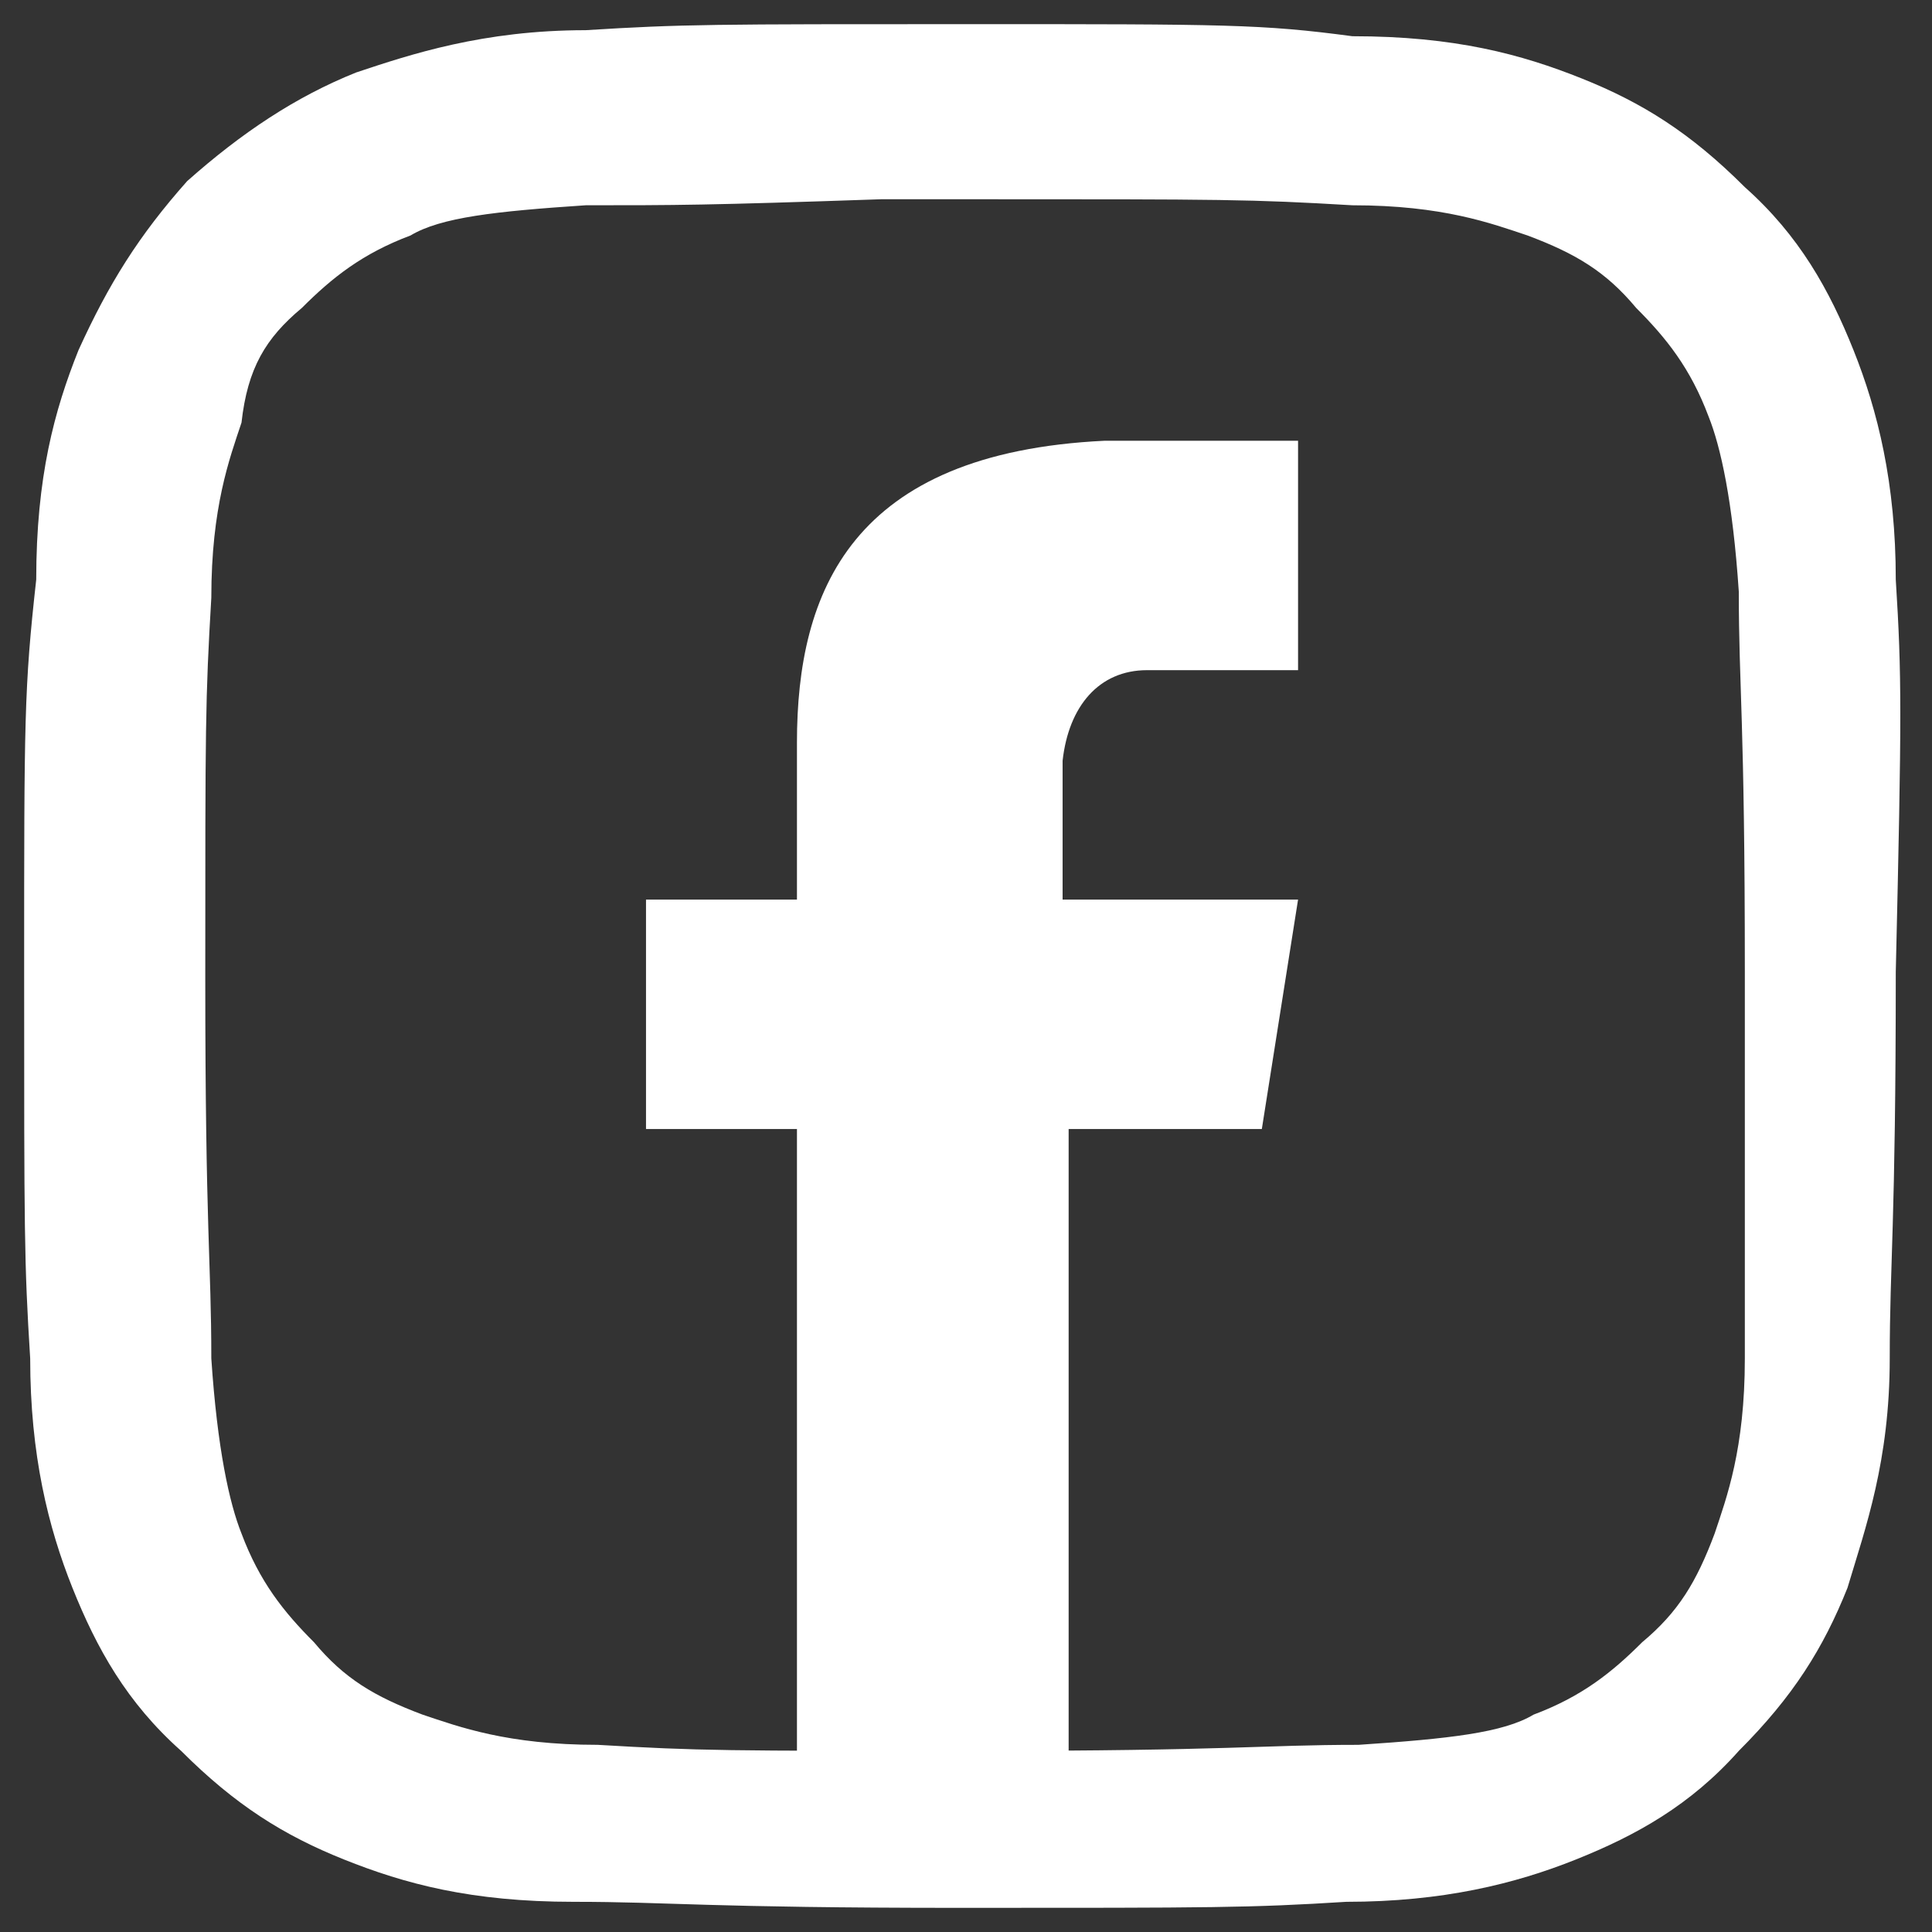 <?xml version="1.0" encoding="utf-8"?>
<!-- Generator: Adobe Illustrator 28.3.0, SVG Export Plug-In . SVG Version: 6.00 Build 0)  -->
<svg version="1.1" id="Capa_1" xmlns="http://www.w3.org/2000/svg" xmlns:xlink="http://www.w3.org/1999/xlink" x="0px" y="0px"
	 viewBox="0 0 32 32" style="enable-background:new 0 0 32 32;" xml:space="preserve">
<rect x="0" y="0" width="32" height="32" fill="#333333" stroke="none"/>
<style type="text/css">
	.st0{fill:#FFFFFF;}
</style>
<g>
	<path class="st0" d="M31.4,9.6c0-1.6-0.3-2.8-0.7-3.8c-0.4-1-0.9-1.9-1.8-2.7c-0.9-0.9-1.7-1.4-2.7-1.8c-1-0.4-2.1-0.7-3.8-0.7
		c-1.5-0.2-2.1-0.2-6.3-0.2c-4.3,0-4.8,0-6.4,0.1C8,0.5,6.8,0.9,5.9,1.2C4.9,1.6,4,2.2,3.1,3C2.3,3.9,1.8,4.7,1.3,5.8
		c-0.4,1-0.7,2.1-0.7,3.8c-0.2,1.8-0.2,2.3-0.2,6.5c0,4.3,0,4.8,0.1,6.4c0,1.6,0.3,2.8,0.7,3.8c0.4,1,0.9,1.9,1.8,2.7
		c0.9,0.9,1.7,1.4,2.7,1.8c1,0.4,2.1,0.7,3.8,0.7c1.6,0,2.2,0.1,6.4,0.1c4.2,0,4.8,0,6.4-0.1c1.6,0,2.8-0.3,3.8-0.7
		c1-0.4,1.9-0.9,2.7-1.8c0.9-0.9,1.4-1.7,1.8-2.7c0.3-1,0.7-2.1,0.7-3.8c0-1.6,0.1-2.2,0.1-6.4C31.5,11.8,31.5,11.2,31.4,9.6z
		 M28.9,22.5c0,1.5-0.3,2.3-0.5,2.9c-0.3,0.8-0.6,1.3-1.2,1.8c-0.5,0.5-1,0.9-1.8,1.2c-0.5,0.3-1.4,0.4-2.9,0.5
		c-1.6,0-2.1,0.1-6.3,0.1c-4.2,0-4.6,0-6.3-0.1c-1.5,0-2.3-0.3-2.9-0.5c-0.8-0.3-1.3-0.6-1.8-1.2c-0.5-0.5-0.9-1-1.2-1.8
		c-0.2-0.5-0.4-1.4-0.5-2.9c0-1.6-0.1-2.1-0.1-6.3c0-4.2,0-4.6,0.1-6.3c0-1.5,0.3-2.3,0.5-2.9C4.1,6.1,4.4,5.6,5,5.1
		c0.5-0.5,1-0.9,1.8-1.2c0.5-0.3,1.4-0.4,2.9-0.5c1.5,0,2,0,4.9-0.1h1.5c4.2,0,4.6,0,6.3,0.1c1.5,0,2.3,0.3,2.9,0.5
		c0.8,0.3,1.3,0.6,1.8,1.2c0.5,0.5,0.9,1,1.2,1.8c0.2,0.5,0.4,1.4,0.5,2.9c0,1.6,0.1,2.1,0.1,6.3C28.9,20.3,28.9,20.8,28.9,22.5z"/>
	<path class="st0" d="M19,11.1h2.5V7.3h-3.2v0c-4.2,0.2-5.1,2.5-5.1,5h0v2.6h-2.5v3.8h2.5v11.5h4.5V18.7h3.2l0.6-3.8h-3.9v-2.3
		C17.7,11.7,18.2,11.1,19,11.1z"/>
</g>
</svg>
